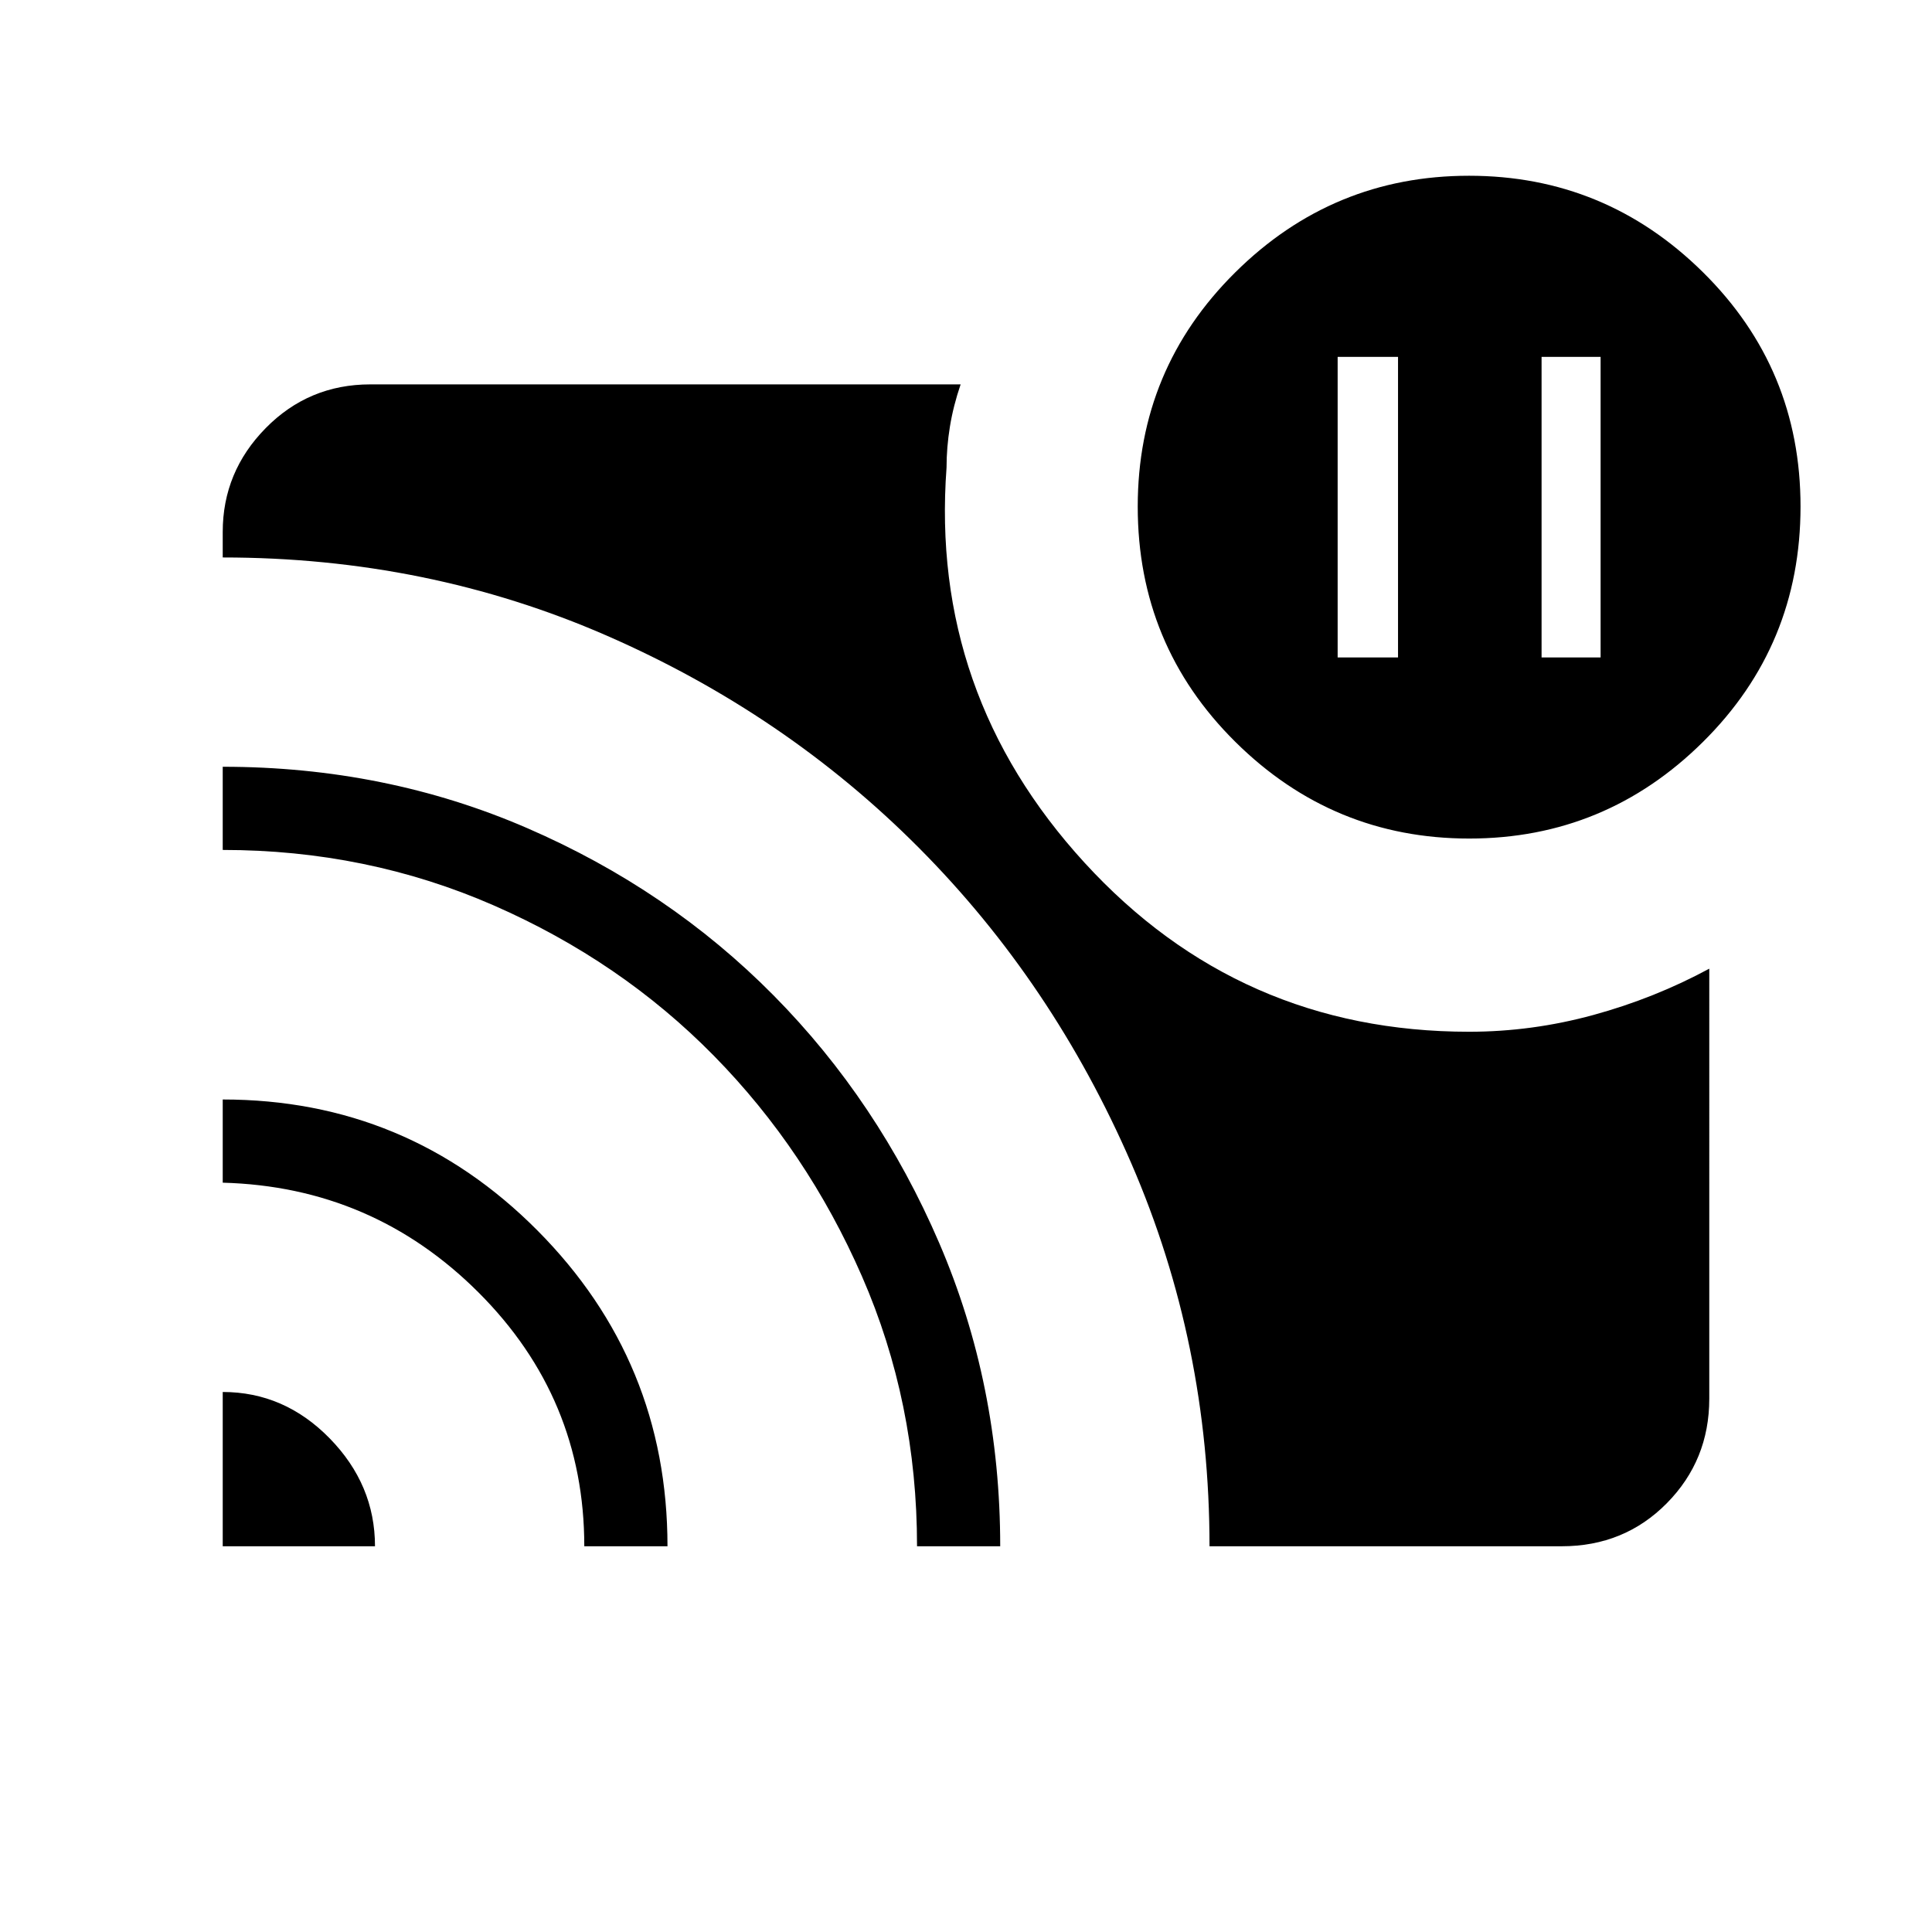 <svg xmlns="http://www.w3.org/2000/svg" height="40" viewBox="0 -960 960 960" width="40"><path d="M766-633.33h29.33v-149.34H766v149.34Zm-101.33 0h30v-149.34h-30v149.34Zm-554 365q30.58 0 53.12 23.02 22.54 23.03 22.54 53.64h-75.66v-76.66Zm0-145.34q91.66 0 156.33 65.04 64.67 65.03 64.67 156.96h-41.34q0-73.61-52.58-126.14-52.58-52.52-127.08-54.52v-41.34Zm0-165.33q80.95 0 151.32 30.5 70.36 30.5 122.37 83.08 52.01 52.58 82.32 123.04Q497-271.91 497-191.67h-41.33q0-71.47-27.34-134.07-27.33-62.59-73.64-109.69-46.3-47.09-109.34-74.67-63.03-27.57-134.68-27.57V-579ZM601-191.67q0-100.66-38.9-190.36-38.91-89.69-105.32-156.5-66.41-66.82-155.35-105.65Q212.5-683 110.67-683v-12.67q0-29.91 21.37-51.62Q153.42-769 184-769h293.33q-3.66 10.73-5.33 21.03t-1.67 20.3Q462-615.33 538.9-531.33q76.9 84 191.1 84 31.25 0 61.69-8.32 30.43-8.32 57.64-23.02V-265q0 30.58-21.11 51.96-21.12 21.37-52.22 21.37H601Zm129.04-351.66q-67.71 0-116.21-48.04t-48.5-116.9q0-68.39 48.46-116.39 48.45-48.01 116.17-48.01 67.71 0 116.21 47.92 48.5 47.91 48.5 116.42 0 68.95-48.46 116.97-48.45 48.03-116.17 48.03Z"/></svg>